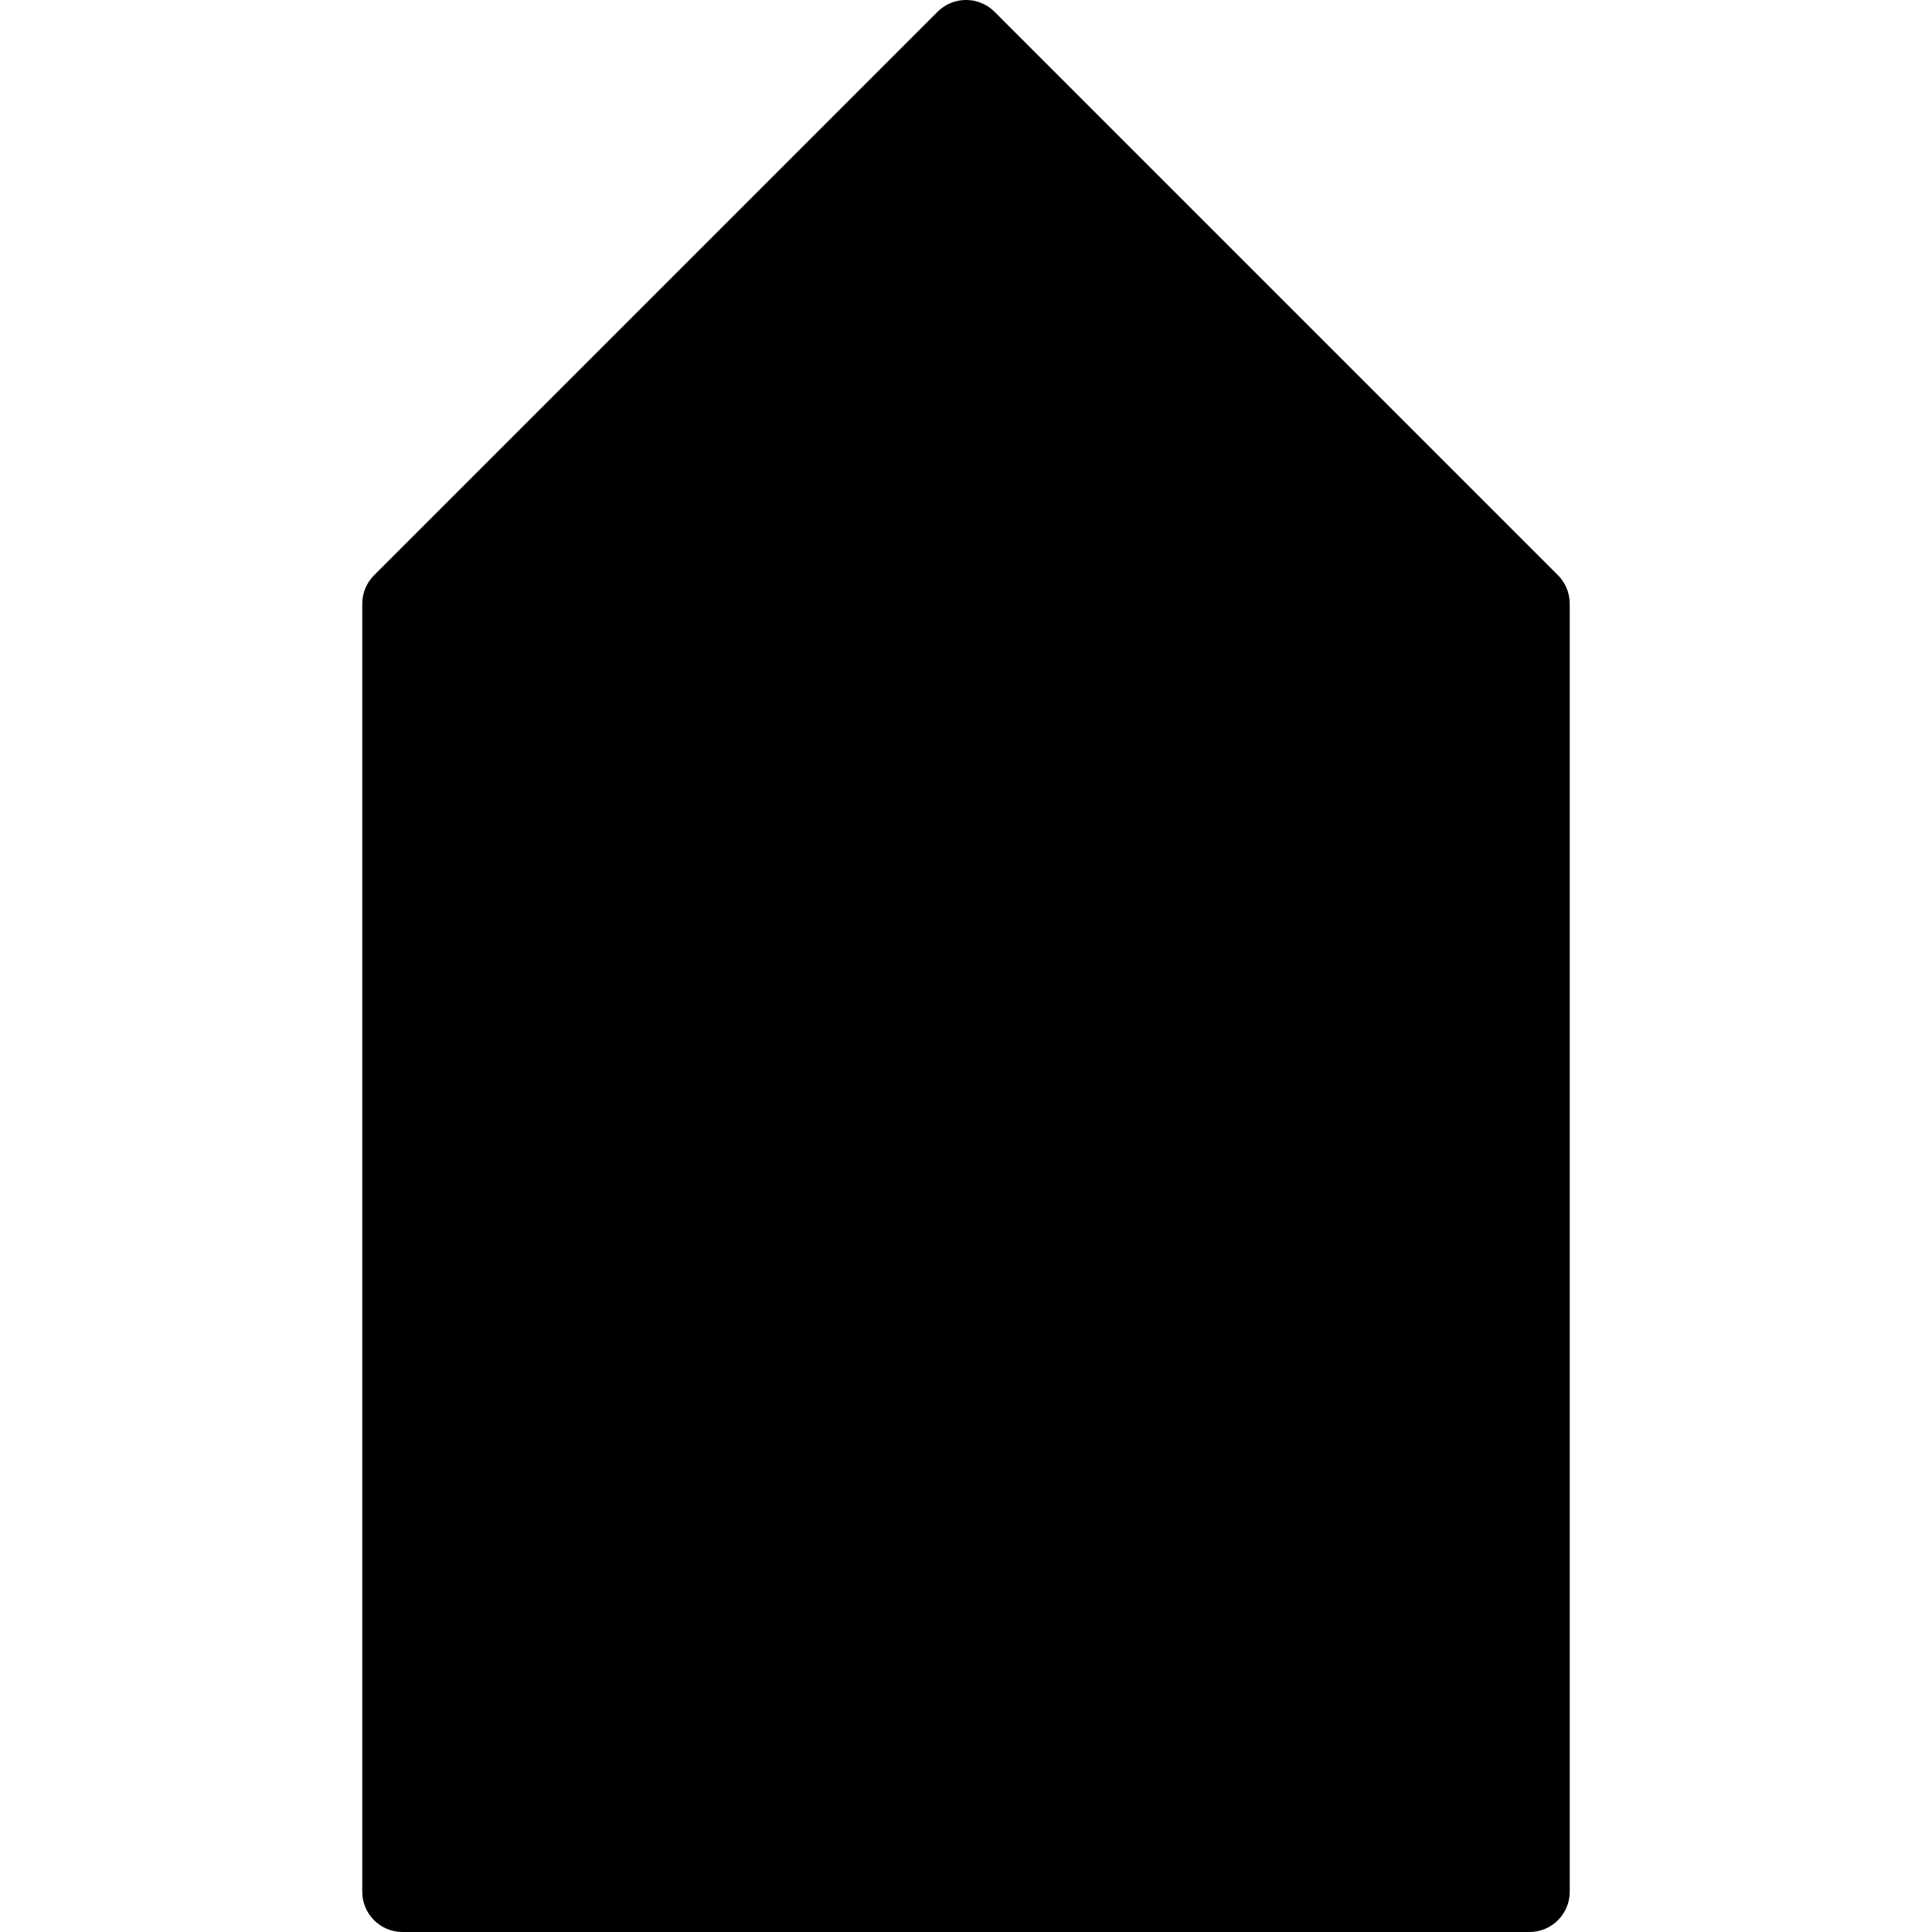 <?xml version="1.0" encoding="iso-8859-1"?>
<!-- Generator: Adobe Illustrator 19.0.0, SVG Export Plug-In . SVG Version: 6.00 Build 0)  -->
<svg version="1.1" id="Layer_1" xmlns="http://www.w3.org/2000/svg" xmlns:xlink="http://www.w3.org/1999/xlink" x="0px" y="0px"
	 viewBox="0 0 24 24" style="enable-background:new 0 0 24 24;" xml:space="preserve">
<path d="M19.354,7.146l-7-7c-0.195-0.195-0.512-0.195-0.707,0l-7,7C4.553,7.24,4.5,7.367,4.5,7.5v16C4.5,23.776,4.724,24,5,24h14
	c0.276,0,0.5-0.224,0.5-0.5v-16C19.5,7.367,19.447,7.24,19.354,7.146z"/>
<g>
</g>
<g>
</g>
<g>
</g>
<g>
</g>
<g>
</g>
<g>
</g>
<g>
</g>
<g>
</g>
<g>
</g>
<g>
</g>
<g>
</g>
<g>
</g>
<g>
</g>
<g>
</g>
<g>
</g>
</svg>
